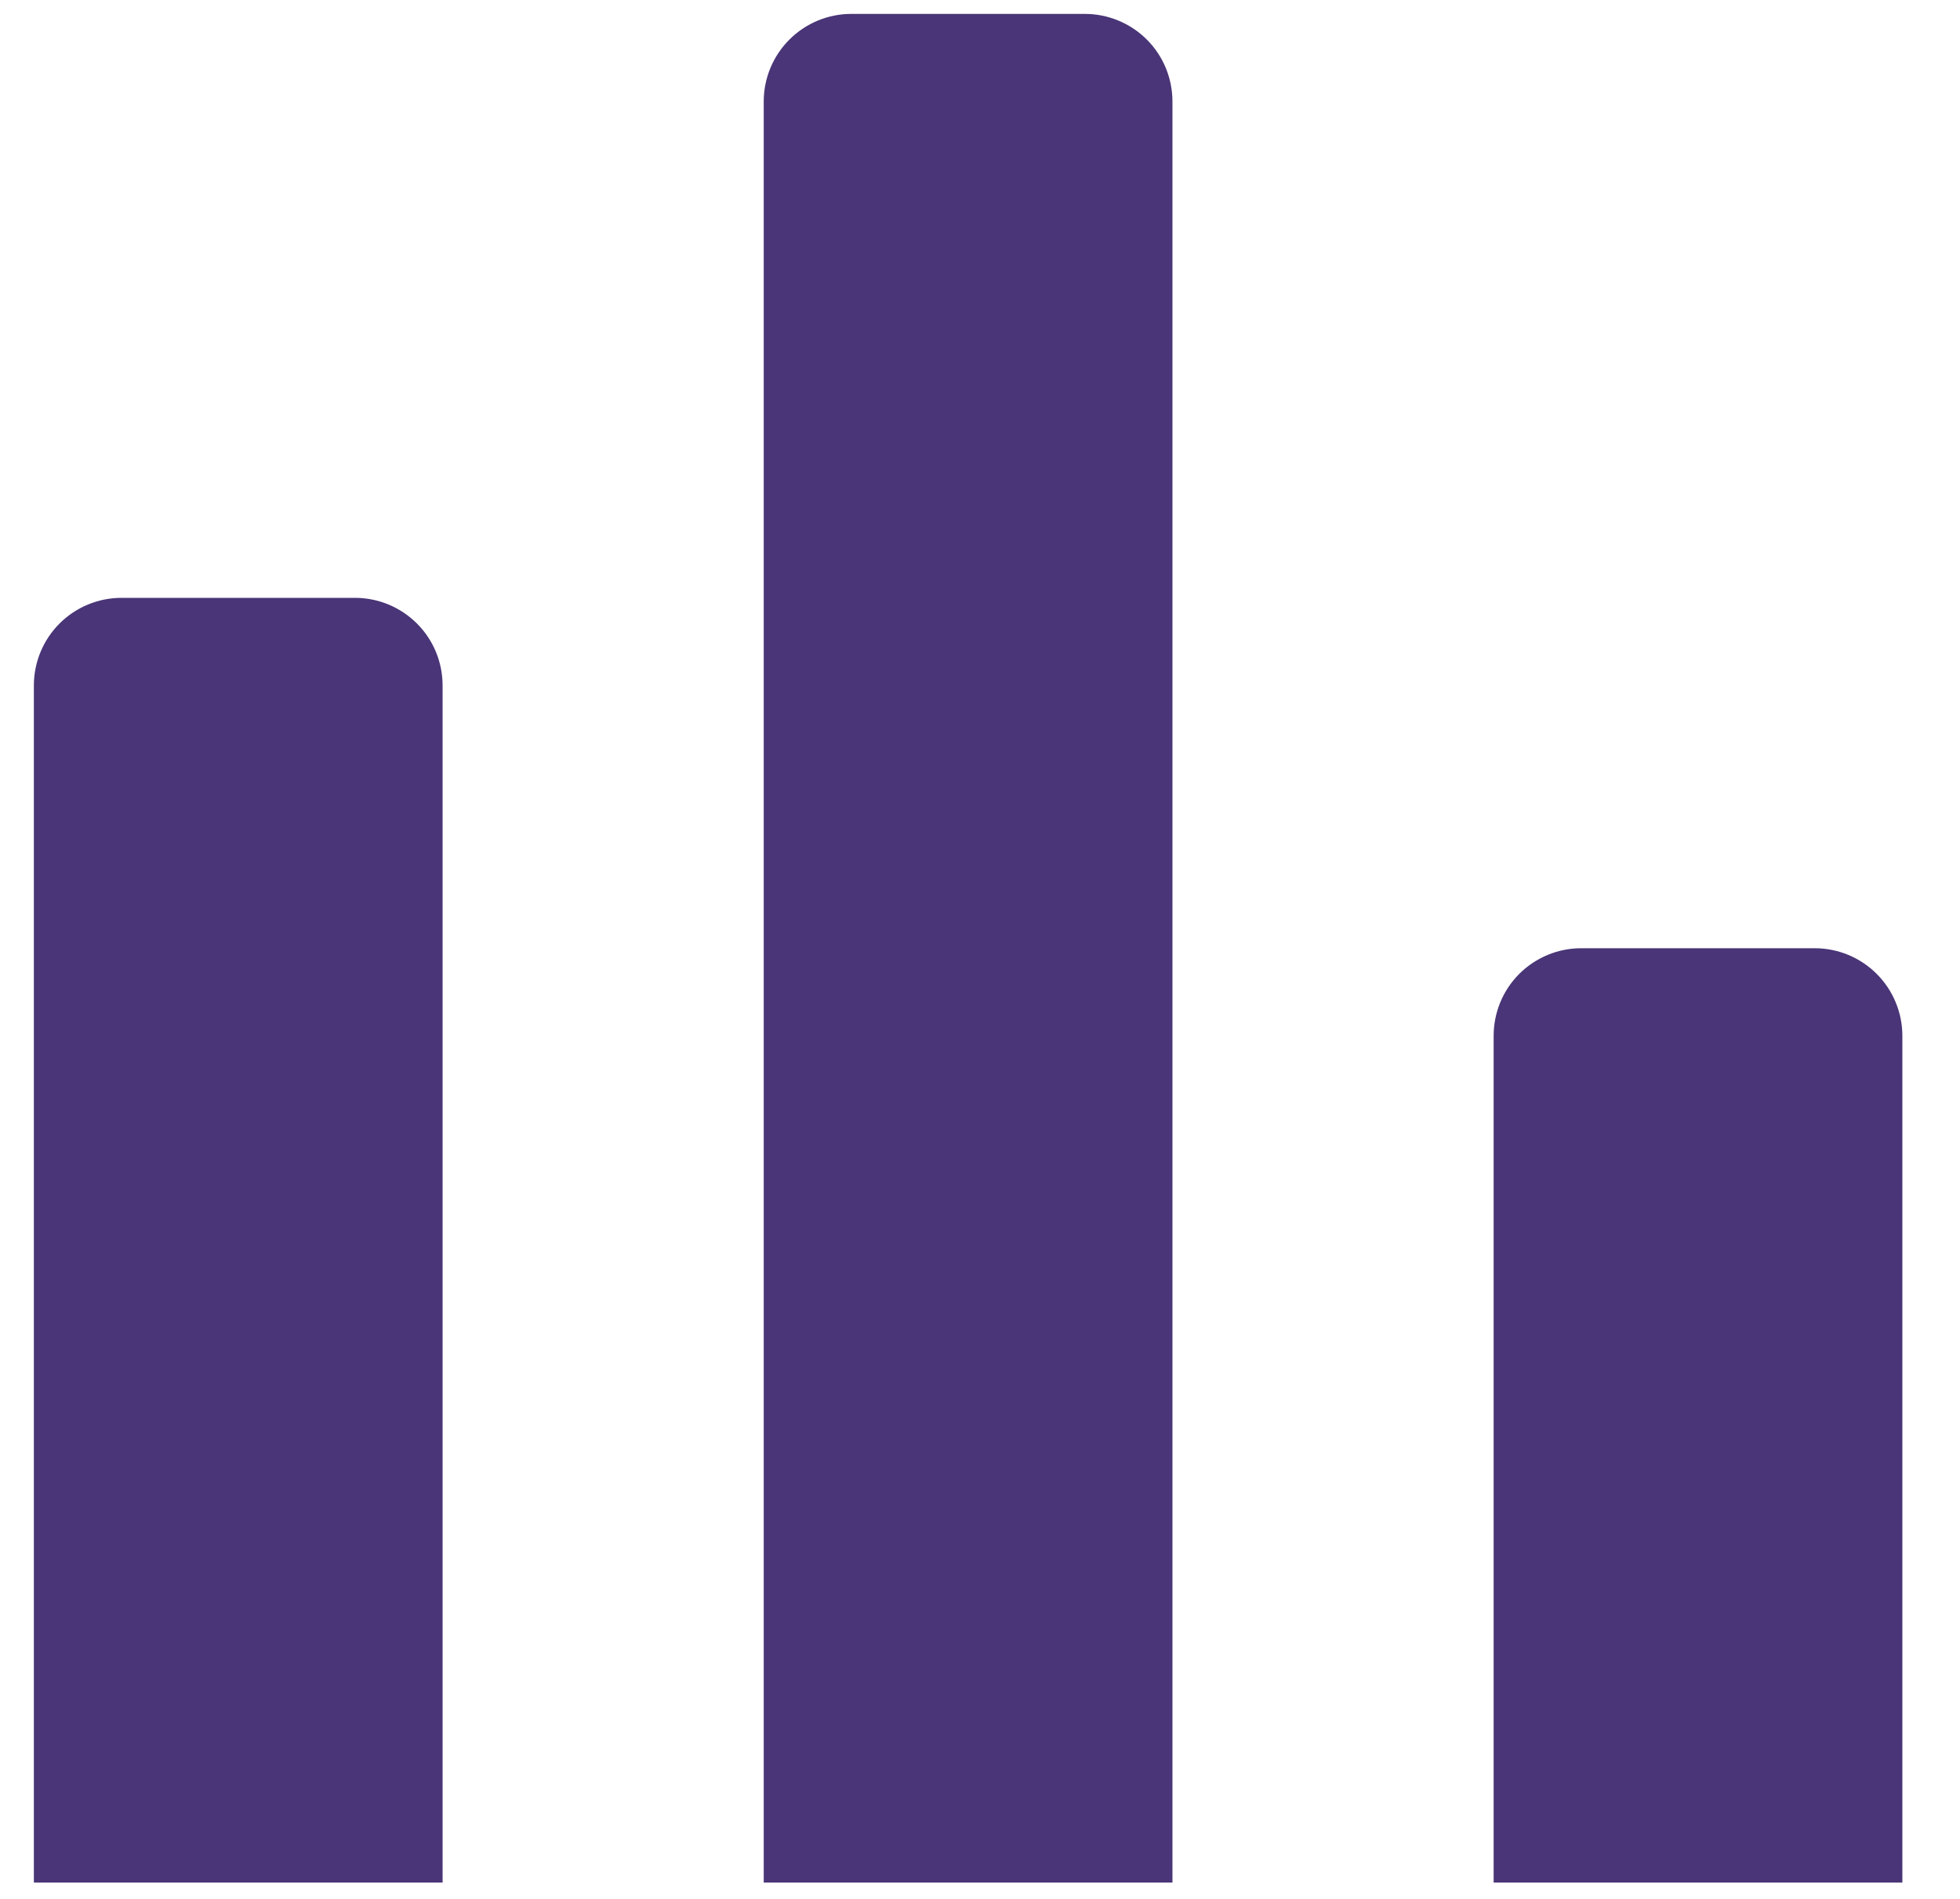 <svg width="32" height="31" viewBox="0 0 32 31" fill="none" xmlns="http://www.w3.org/2000/svg">
<path d="M0.553 30.733V11.19C0.553 10.811 0.704 10.447 0.972 10.179C1.24 9.911 1.604 9.76 1.983 9.76H5.796C6.175 9.76 6.539 9.911 6.807 10.179C7.076 10.447 7.226 10.811 7.226 11.19V30.733H0.553ZM12.469 30.733V1.657C12.469 1.278 12.62 0.914 12.888 0.646C13.156 0.378 13.52 0.227 13.899 0.227L17.712 0.227C18.092 0.227 18.455 0.378 18.724 0.646C18.992 0.914 19.142 1.278 19.142 1.657V30.733H12.469ZM24.386 30.733V16.91C24.386 16.531 24.536 16.167 24.804 15.899C25.073 15.631 25.436 15.48 25.816 15.48H29.629C30.008 15.48 30.372 15.631 30.64 15.899C30.908 16.167 31.059 16.531 31.059 16.91V30.733H24.386Z" fill="#493577"/>
</svg>
